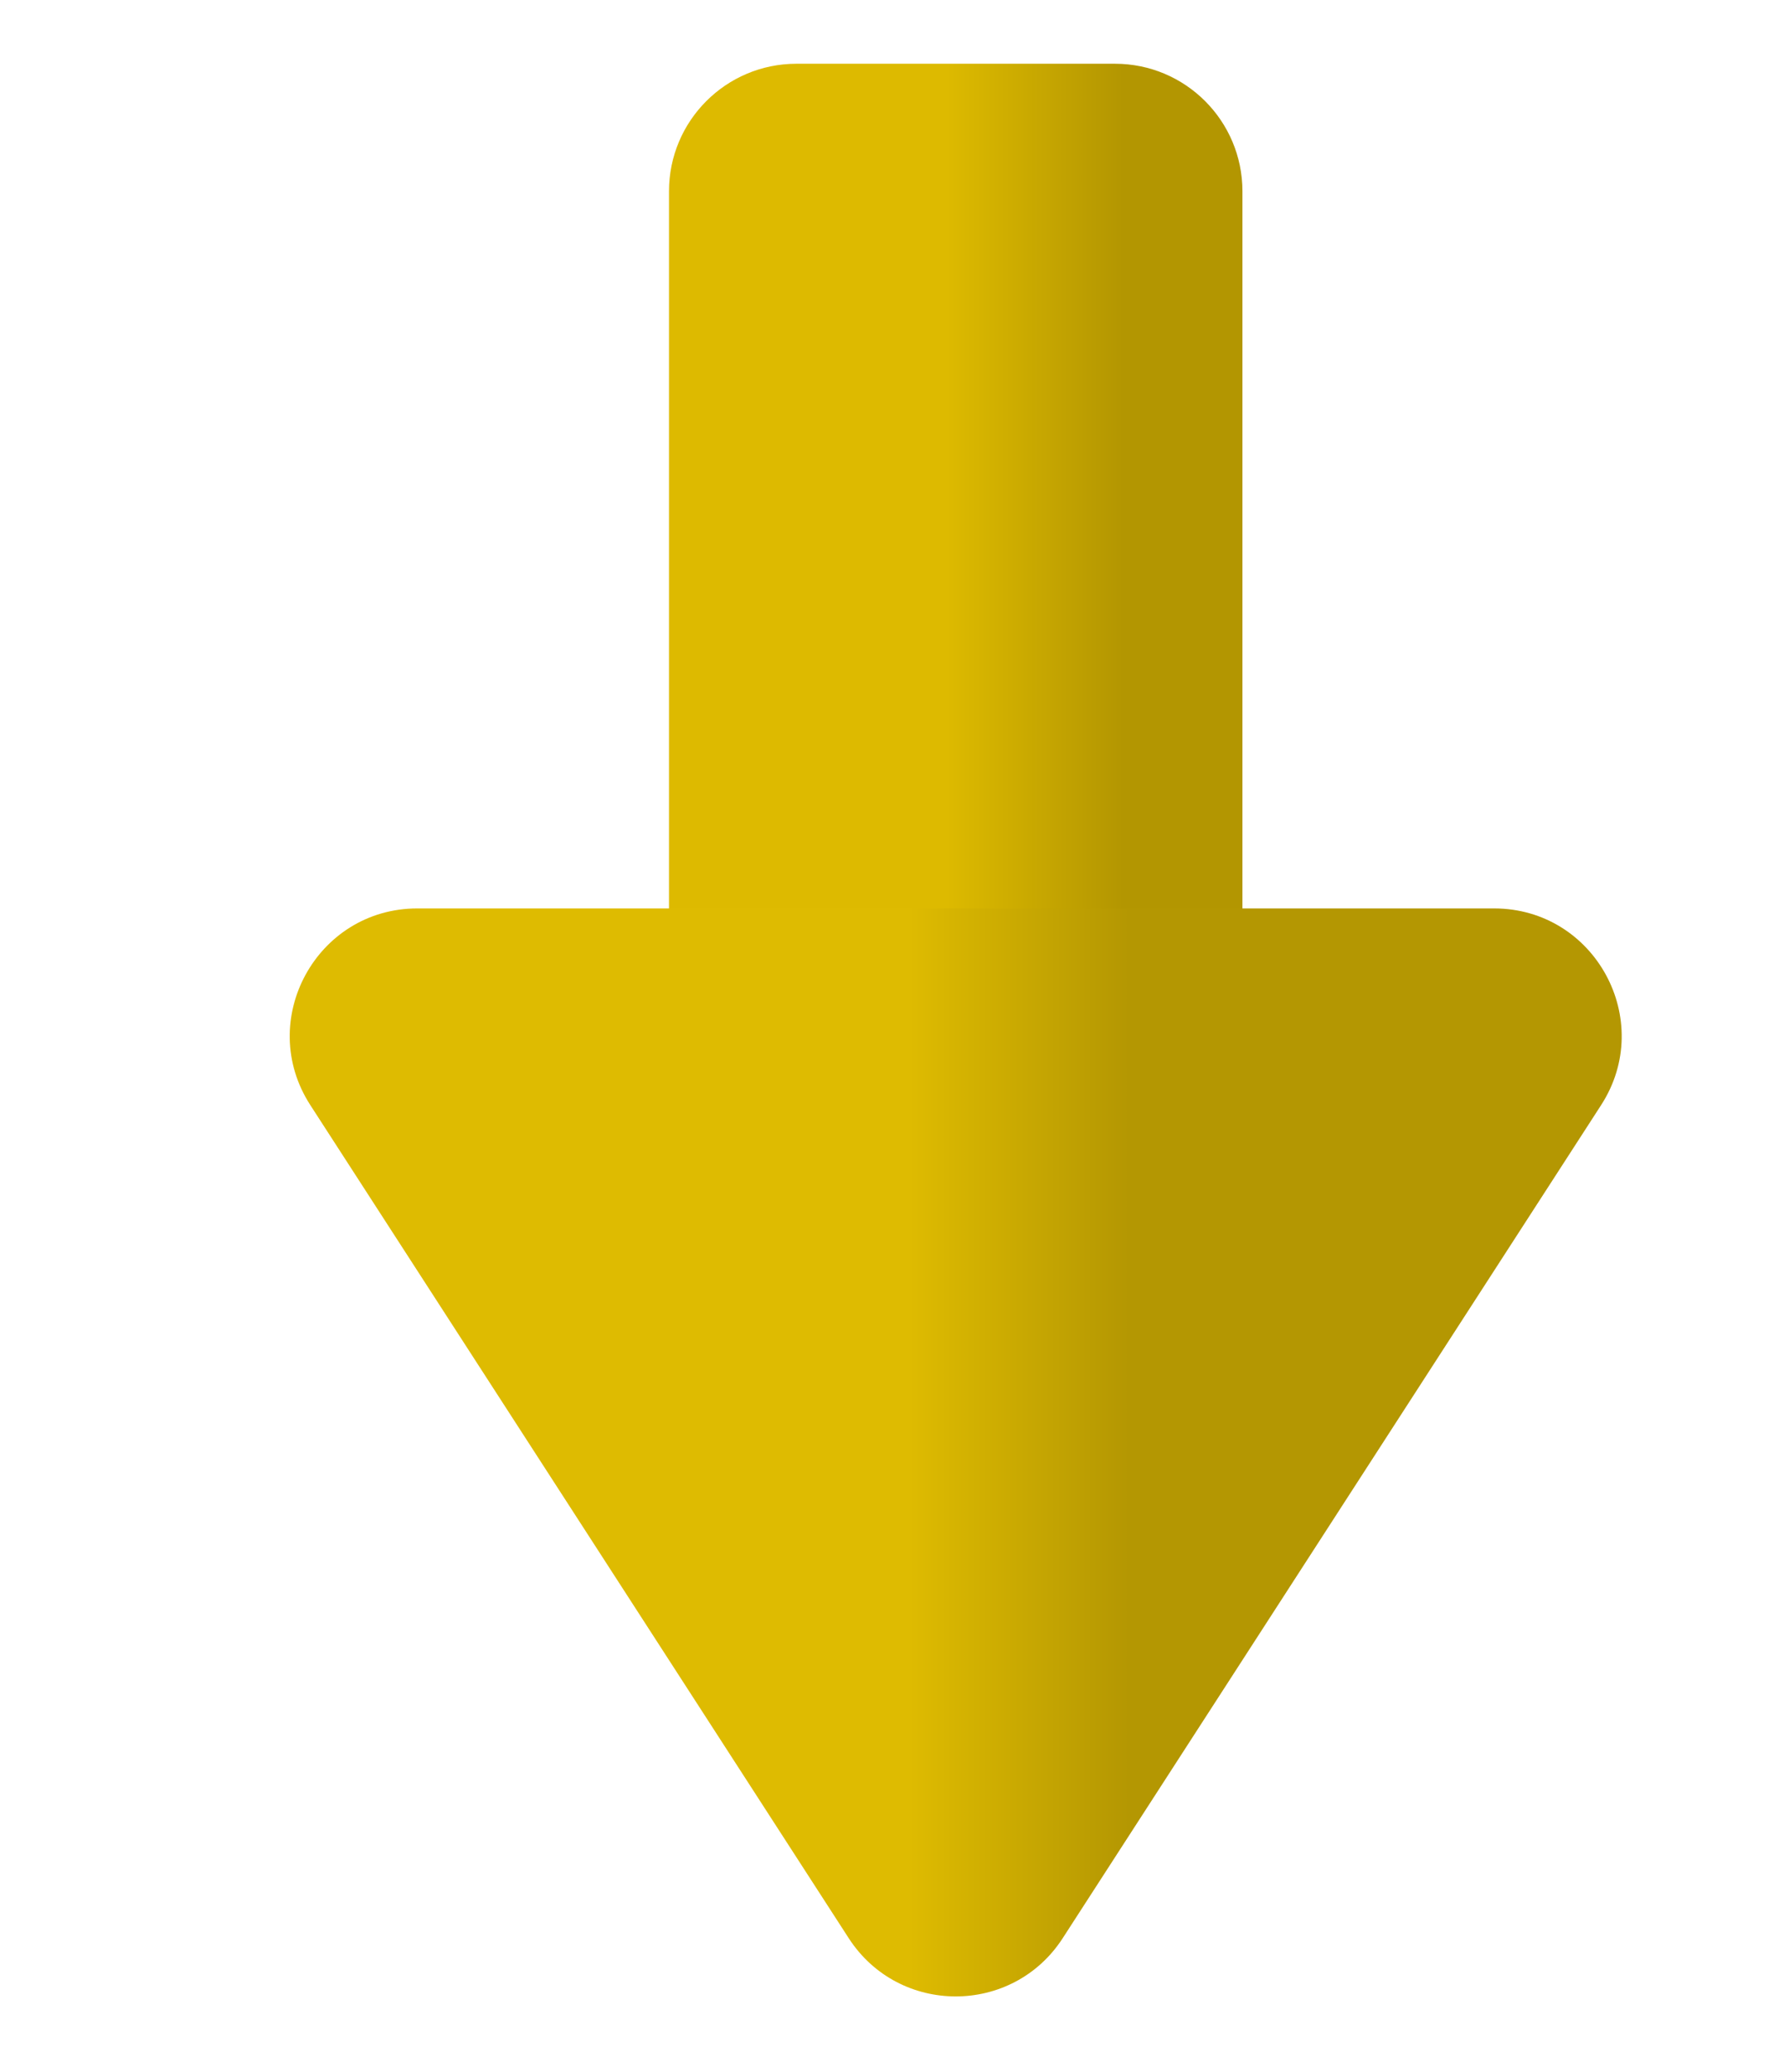 <svg width="56" height="65" viewBox="0 0 56 65" fill="none" xmlns="http://www.w3.org/2000/svg">
<g filter="url(#filter0_d_293_10995)">
<path d="M19 4C19 1.791 20.791 0 23 0H33C35.209 0 37 1.791 37 4V28H19V4Z" fill="url(#paint0_linear_293_10995)"/>
</g>
<g filter="url(#filter1_d_293_10995)">
<path d="M31.359 58.806C29.783 61.243 26.217 61.243 24.641 58.806L7.742 32.672C6.021 30.011 7.932 26.5 11.101 26.5L44.899 26.5C48.068 26.5 49.979 30.011 48.258 32.672L31.359 58.806Z" fill="url(#paint1_linear_293_10995)"/>
</g>
<defs>
<filter id="filter0_d_293_10995" x="19" y="0" width="22" height="32" filterUnits="userSpaceOnUse" color-interpolation-filters="sRGB">
<feFlood flood-opacity="0" result="BackgroundImageFix"/>
<feColorMatrix in="SourceAlpha" type="matrix" values="0 0 0 0 0 0 0 0 0 0 0 0 0 0 0 0 0 0 127 0" result="hardAlpha"/>
<feOffset dx="2" dy="2"/>
<feGaussianBlur stdDeviation="1"/>
<feComposite in2="hardAlpha" operator="out"/>
<feColorMatrix type="matrix" values="0 0 0 0 0 0 0 0 0 0 0 0 0 0 0 0 0 0 0.25 0"/>
<feBlend mode="normal" in2="BackgroundImageFix" result="effect1_dropShadow_293_10995"/>
<feBlend mode="normal" in="SourceGraphic" in2="effect1_dropShadow_293_10995" result="shape"/>
</filter>
<filter id="filter1_d_293_10995" x="7.095" y="26.5" width="45.81" height="38.133" filterUnits="userSpaceOnUse" color-interpolation-filters="sRGB">
<feFlood flood-opacity="0" result="BackgroundImageFix"/>
<feColorMatrix in="SourceAlpha" type="matrix" values="0 0 0 0 0 0 0 0 0 0 0 0 0 0 0 0 0 0 127 0" result="hardAlpha"/>
<feOffset dx="2" dy="2"/>
<feGaussianBlur stdDeviation="1"/>
<feComposite in2="hardAlpha" operator="out"/>
<feColorMatrix type="matrix" values="0 0 0 0 0 0 0 0 0 0 0 0 0 0 0 0 0 0 0.25 0"/>
<feBlend mode="normal" in2="BackgroundImageFix" result="effect1_dropShadow_293_10995"/>
<feBlend mode="normal" in="SourceGraphic" in2="effect1_dropShadow_293_10995" result="shape"/>
</filter>
<linearGradient id="paint0_linear_293_10995" x1="19" y1="14" x2="37" y2="14" gradientUnits="userSpaceOnUse">
<stop offset="0.484" stop-color="#DDBA00"/>
<stop offset="0.792" stop-color="#B39601"/>
</linearGradient>
<linearGradient id="paint1_linear_293_10995" x1="43.944" y1="39" x2="11.667" y2="39" gradientUnits="userSpaceOnUse">
<stop offset="0.325" stop-color="#B49702"/>
<stop offset="0.539" stop-color="#DEBB01"/>
</linearGradient>
</defs>
</svg>
